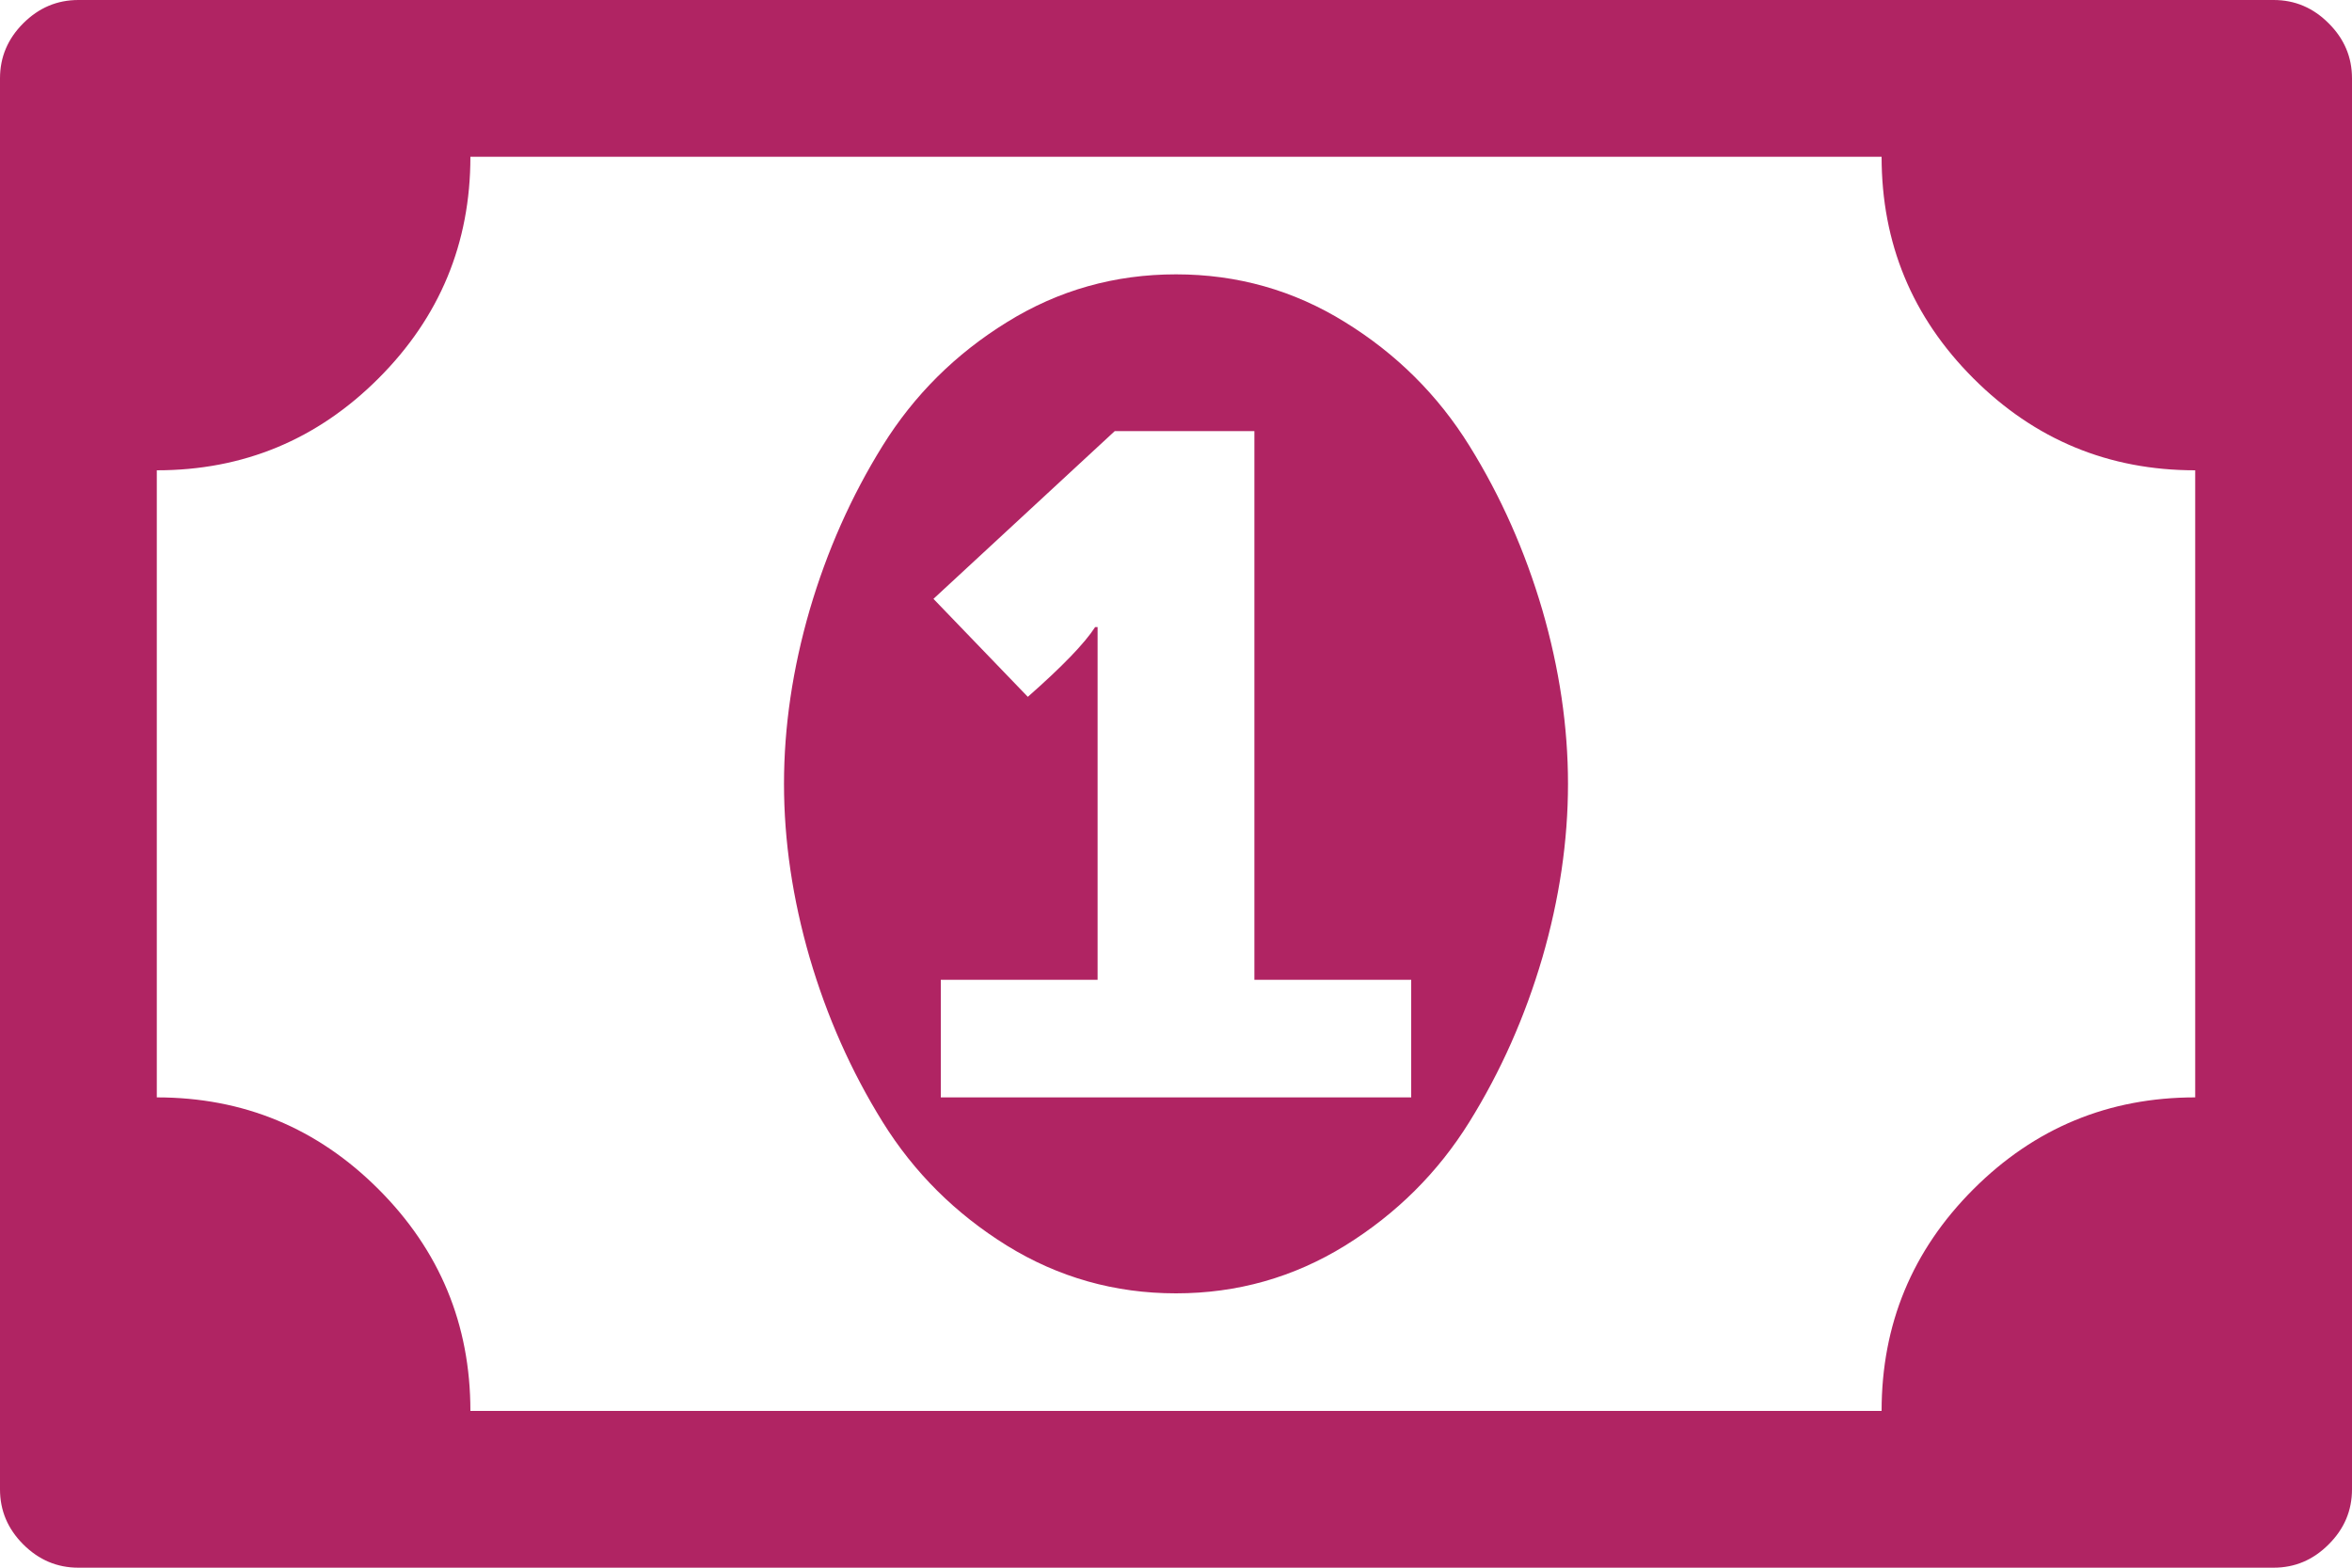 ﻿<?xml version="1.0" encoding="utf-8"?>
<svg version="1.1" xmlns:xlink="http://www.w3.org/1999/xlink" width="24px" height="16px" xmlns="http://www.w3.org/2000/svg">
  <g transform="matrix(1 0 0 1 -1850 -145 )">
    <path d="M 9.6 10  L 9.6 11.2  L 14.4 11.2  L 14.4 10  L 12.8 10  L 12.8 4.4  L 11.375 4.4  L 9.525 6.112  L 10.488 7.112  C 10.838 6.804  11.067 6.567  11.175 6.4  L 11.2 6.4  L 11.2 10  L 9.6 10  Z M 15.738 6.225  C 15.912 6.825  16 7.417  16 8  C 16 8.583  15.912 9.175  15.738 9.775  C 15.562 10.375  15.315 10.933  14.994 11.45  C 14.673 11.967  14.25 12.387  13.725 12.713  C 13.2 13.037  12.625 13.2  12 13.2  C 11.375 13.2  10.8 13.037  10.275 12.713  C 9.75 12.387  9.327 11.967  9.006 11.45  C 8.685 10.933  8.438 10.375  8.262 9.775  C 8.088 9.175  8 8.583  8 8  C 8 7.417  8.088 6.825  8.262 6.225  C 8.438 5.625  8.685 5.067  9.006 4.55  C 9.327 4.033  9.75 3.612  10.275 3.288  C 10.8 2.962  11.375 2.8  12 2.8  C 12.625 2.8  13.2 2.962  13.725 3.288  C 14.25 3.612  14.673 4.033  14.994 4.55  C 15.315 5.067  15.562 5.625  15.738 6.225  Z M 20.137 12.137  C 20.762 11.512  21.517 11.2  22.4 11.2  L 22.4 4.8  C 21.517 4.8  20.762 4.487  20.137 3.862  C 19.512 3.237  19.2 2.483  19.2 1.6  L 4.8 1.6  C 4.8 2.483  4.487 3.237  3.862 3.862  C 3.237 4.487  2.483 4.8  1.6 4.8  L 1.6 11.2  C 2.483 11.2  3.237 11.512  3.862 12.137  C 4.487 12.762  4.8 13.517  4.8 14.4  L 19.2 14.4  C 19.2 13.517  19.512 12.762  20.137 12.137  Z M 23.762 0.238  C 23.921 0.396  24 0.583  24 0.8  L 24 15.2  C 24 15.417  23.921 15.604  23.762 15.762  C 23.604 15.921  23.417 16  23.2 16  L 0.8 16  C 0.583 16  0.396 15.921  0.237 15.762  C 0.079 15.604  0 15.417  0 15.2  L 0 0.8  C 0 0.583  0.079 0.396  0.237 0.238  C 0.396 0.079  0.583 0  0.8 0  L 23.2 0  C 23.417 0  23.604 0.079  23.762 0.238  Z " fill-rule="nonzero" fill="#b02463" stroke="none" transform="matrix(1 0 0 1 1850 145 )" />
  </g>
</svg>